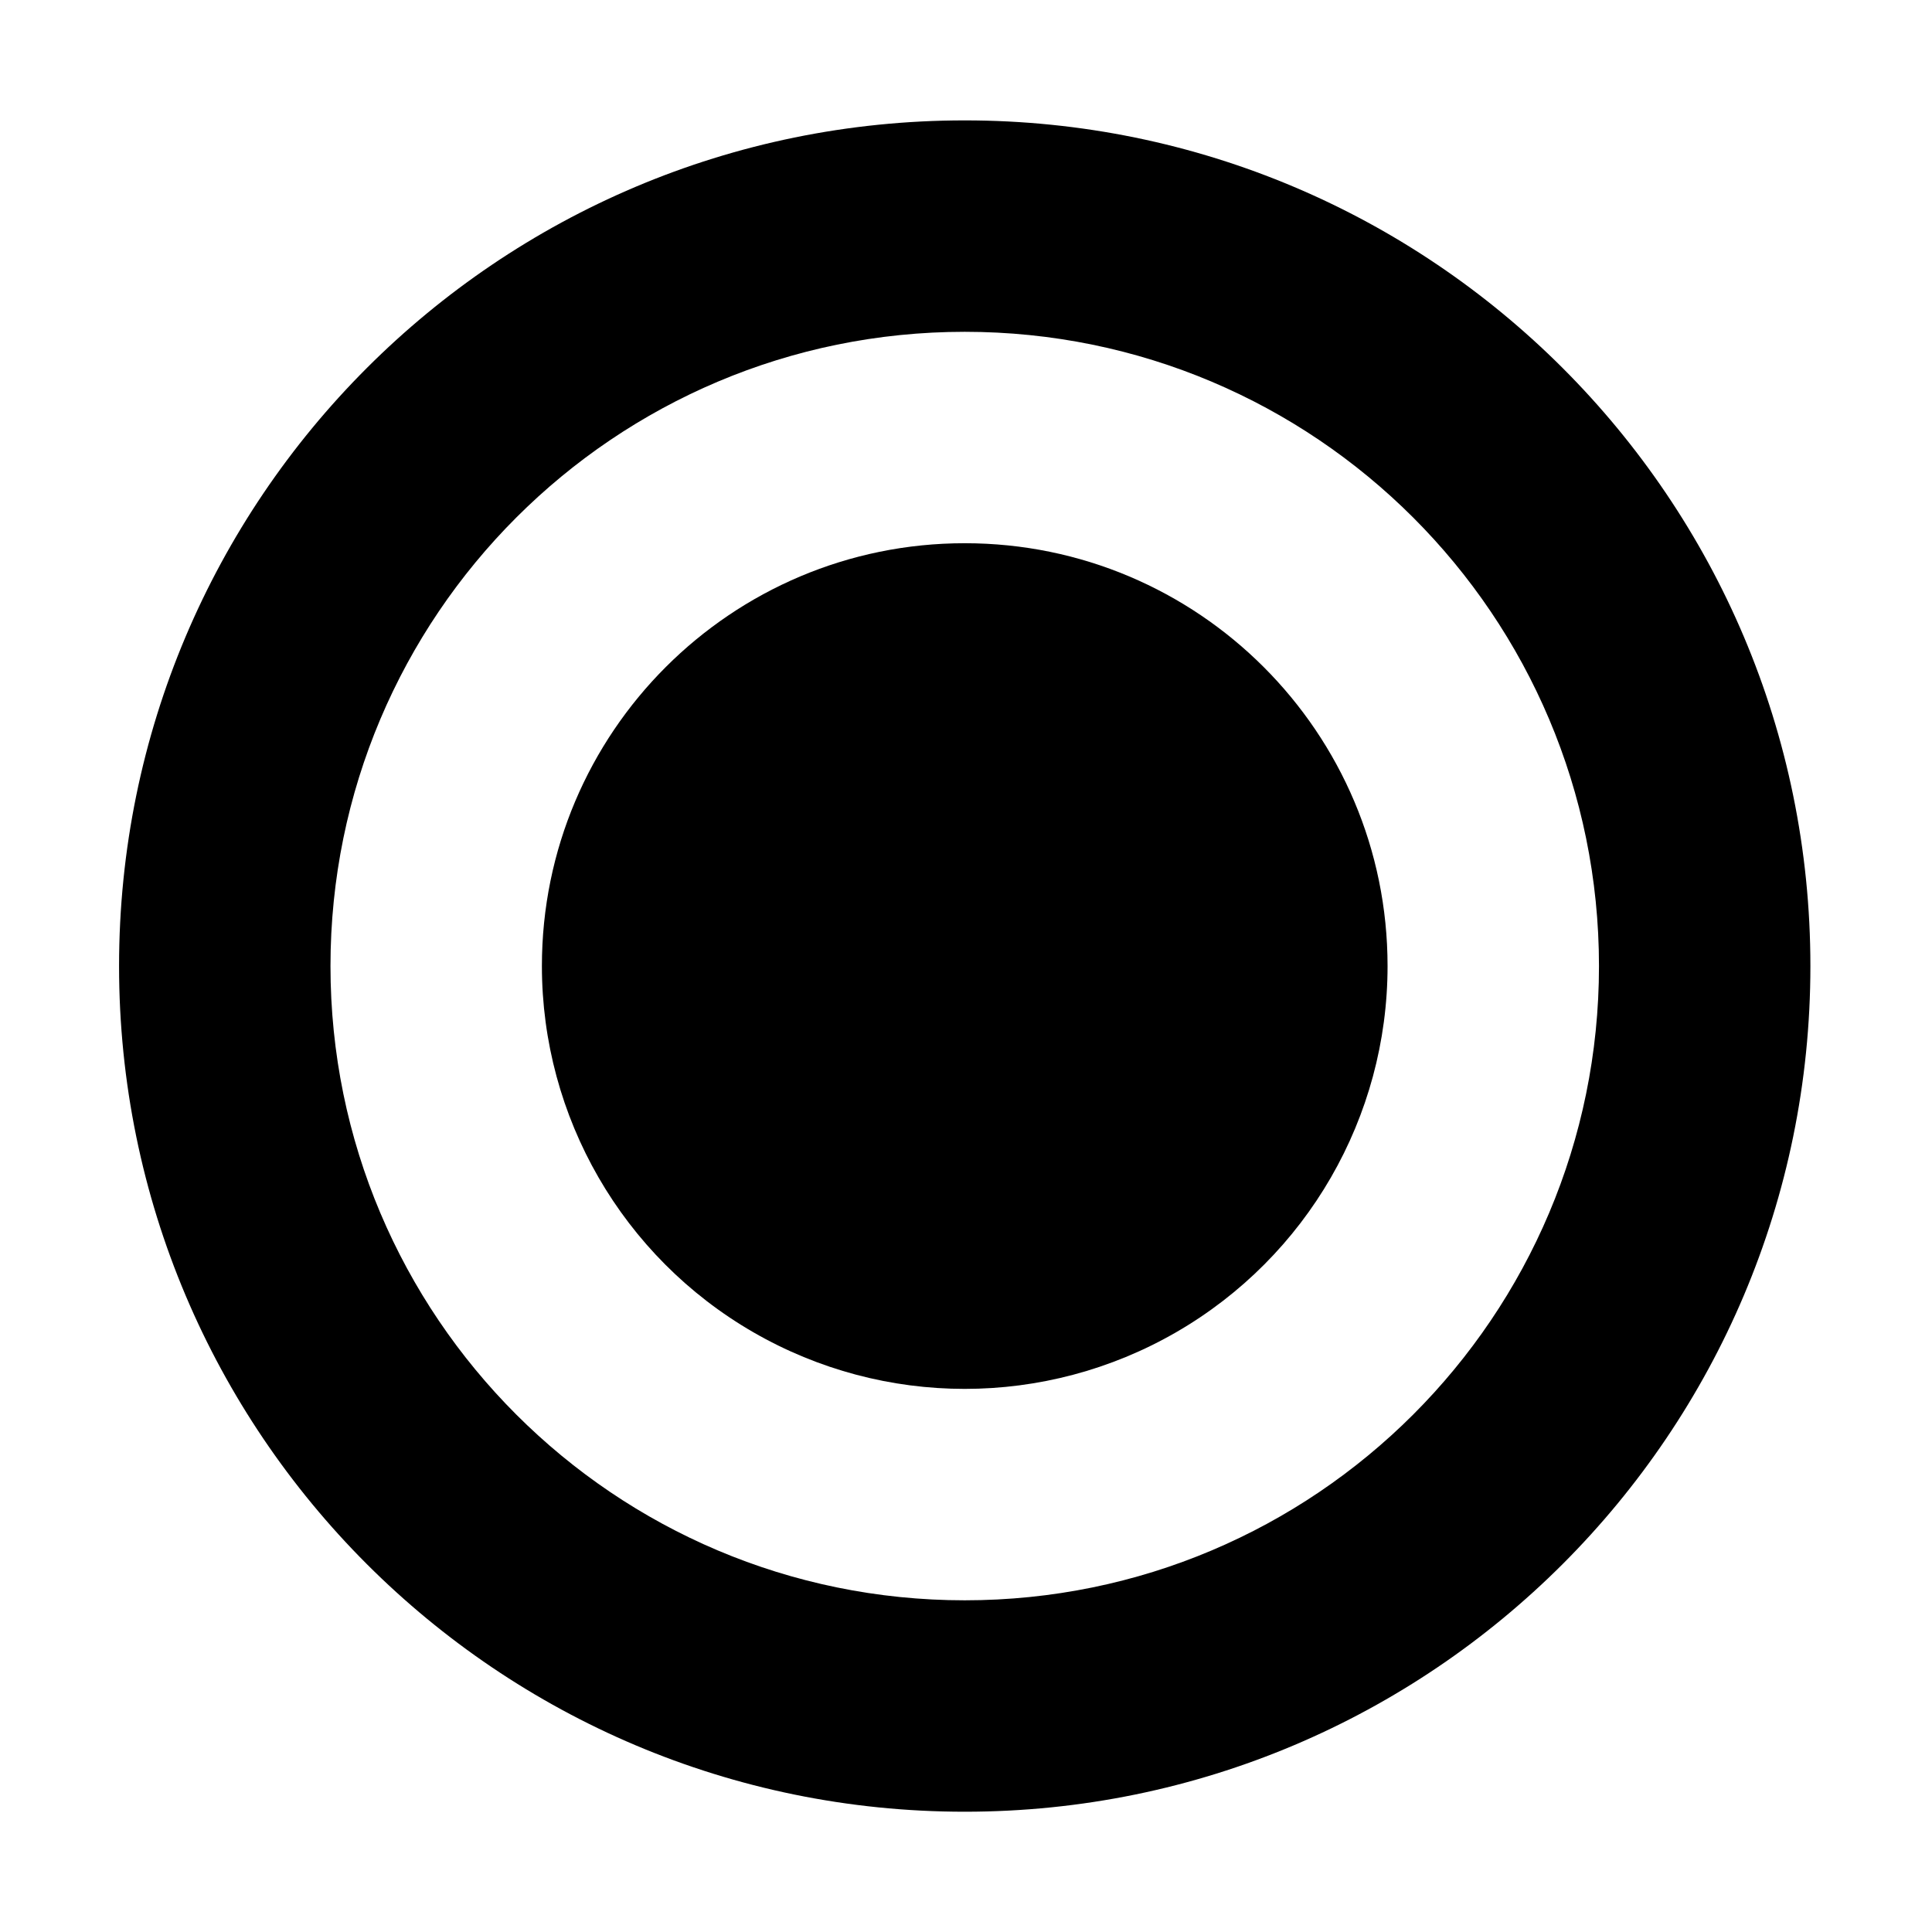 <?xml version="1.0" standalone="no"?><!DOCTYPE svg PUBLIC "-//W3C//DTD SVG 1.1//EN" "http://www.w3.org/Graphics/SVG/1.1/DTD/svg11.dtd"><svg t="1596184768649" class="icon" viewBox="0 0 1024 1024" version="1.1" xmlns="http://www.w3.org/2000/svg" p-id="4815" xmlns:xlink="http://www.w3.org/1999/xlink" width="200" height="200"><defs><style type="text/css"></style></defs><path d="M511.326 63.808c-247.545 0-448.221 200.674-448.221 448.22 0 247.547 200.676 448.222 448.221 448.222 247.546 0 448.221-200.674 448.221-448.222 0.001-247.546-200.674-448.22-448.221-448.22z m0 784.387c-185.659 0-336.165-150.506-336.165-336.166 0-185.659 150.506-336.165 336.165-336.165 185.66 0 336.166 150.506 336.166 336.165 0 185.659-150.506 336.166-336.166 336.166z" p-id="4816"></path><path d="M511.326 512.028z m-224.109 0c0 80.067 42.715 154.052 112.055 194.086 69.34 40.033 154.769 40.033 224.11 0 69.34-40.034 112.055-114.019 112.055-194.086 0-123.772-100.337-224.11-224.111-224.11-123.772 0.001-224.109 100.338-224.109 224.11" p-id="4817"></path></svg>